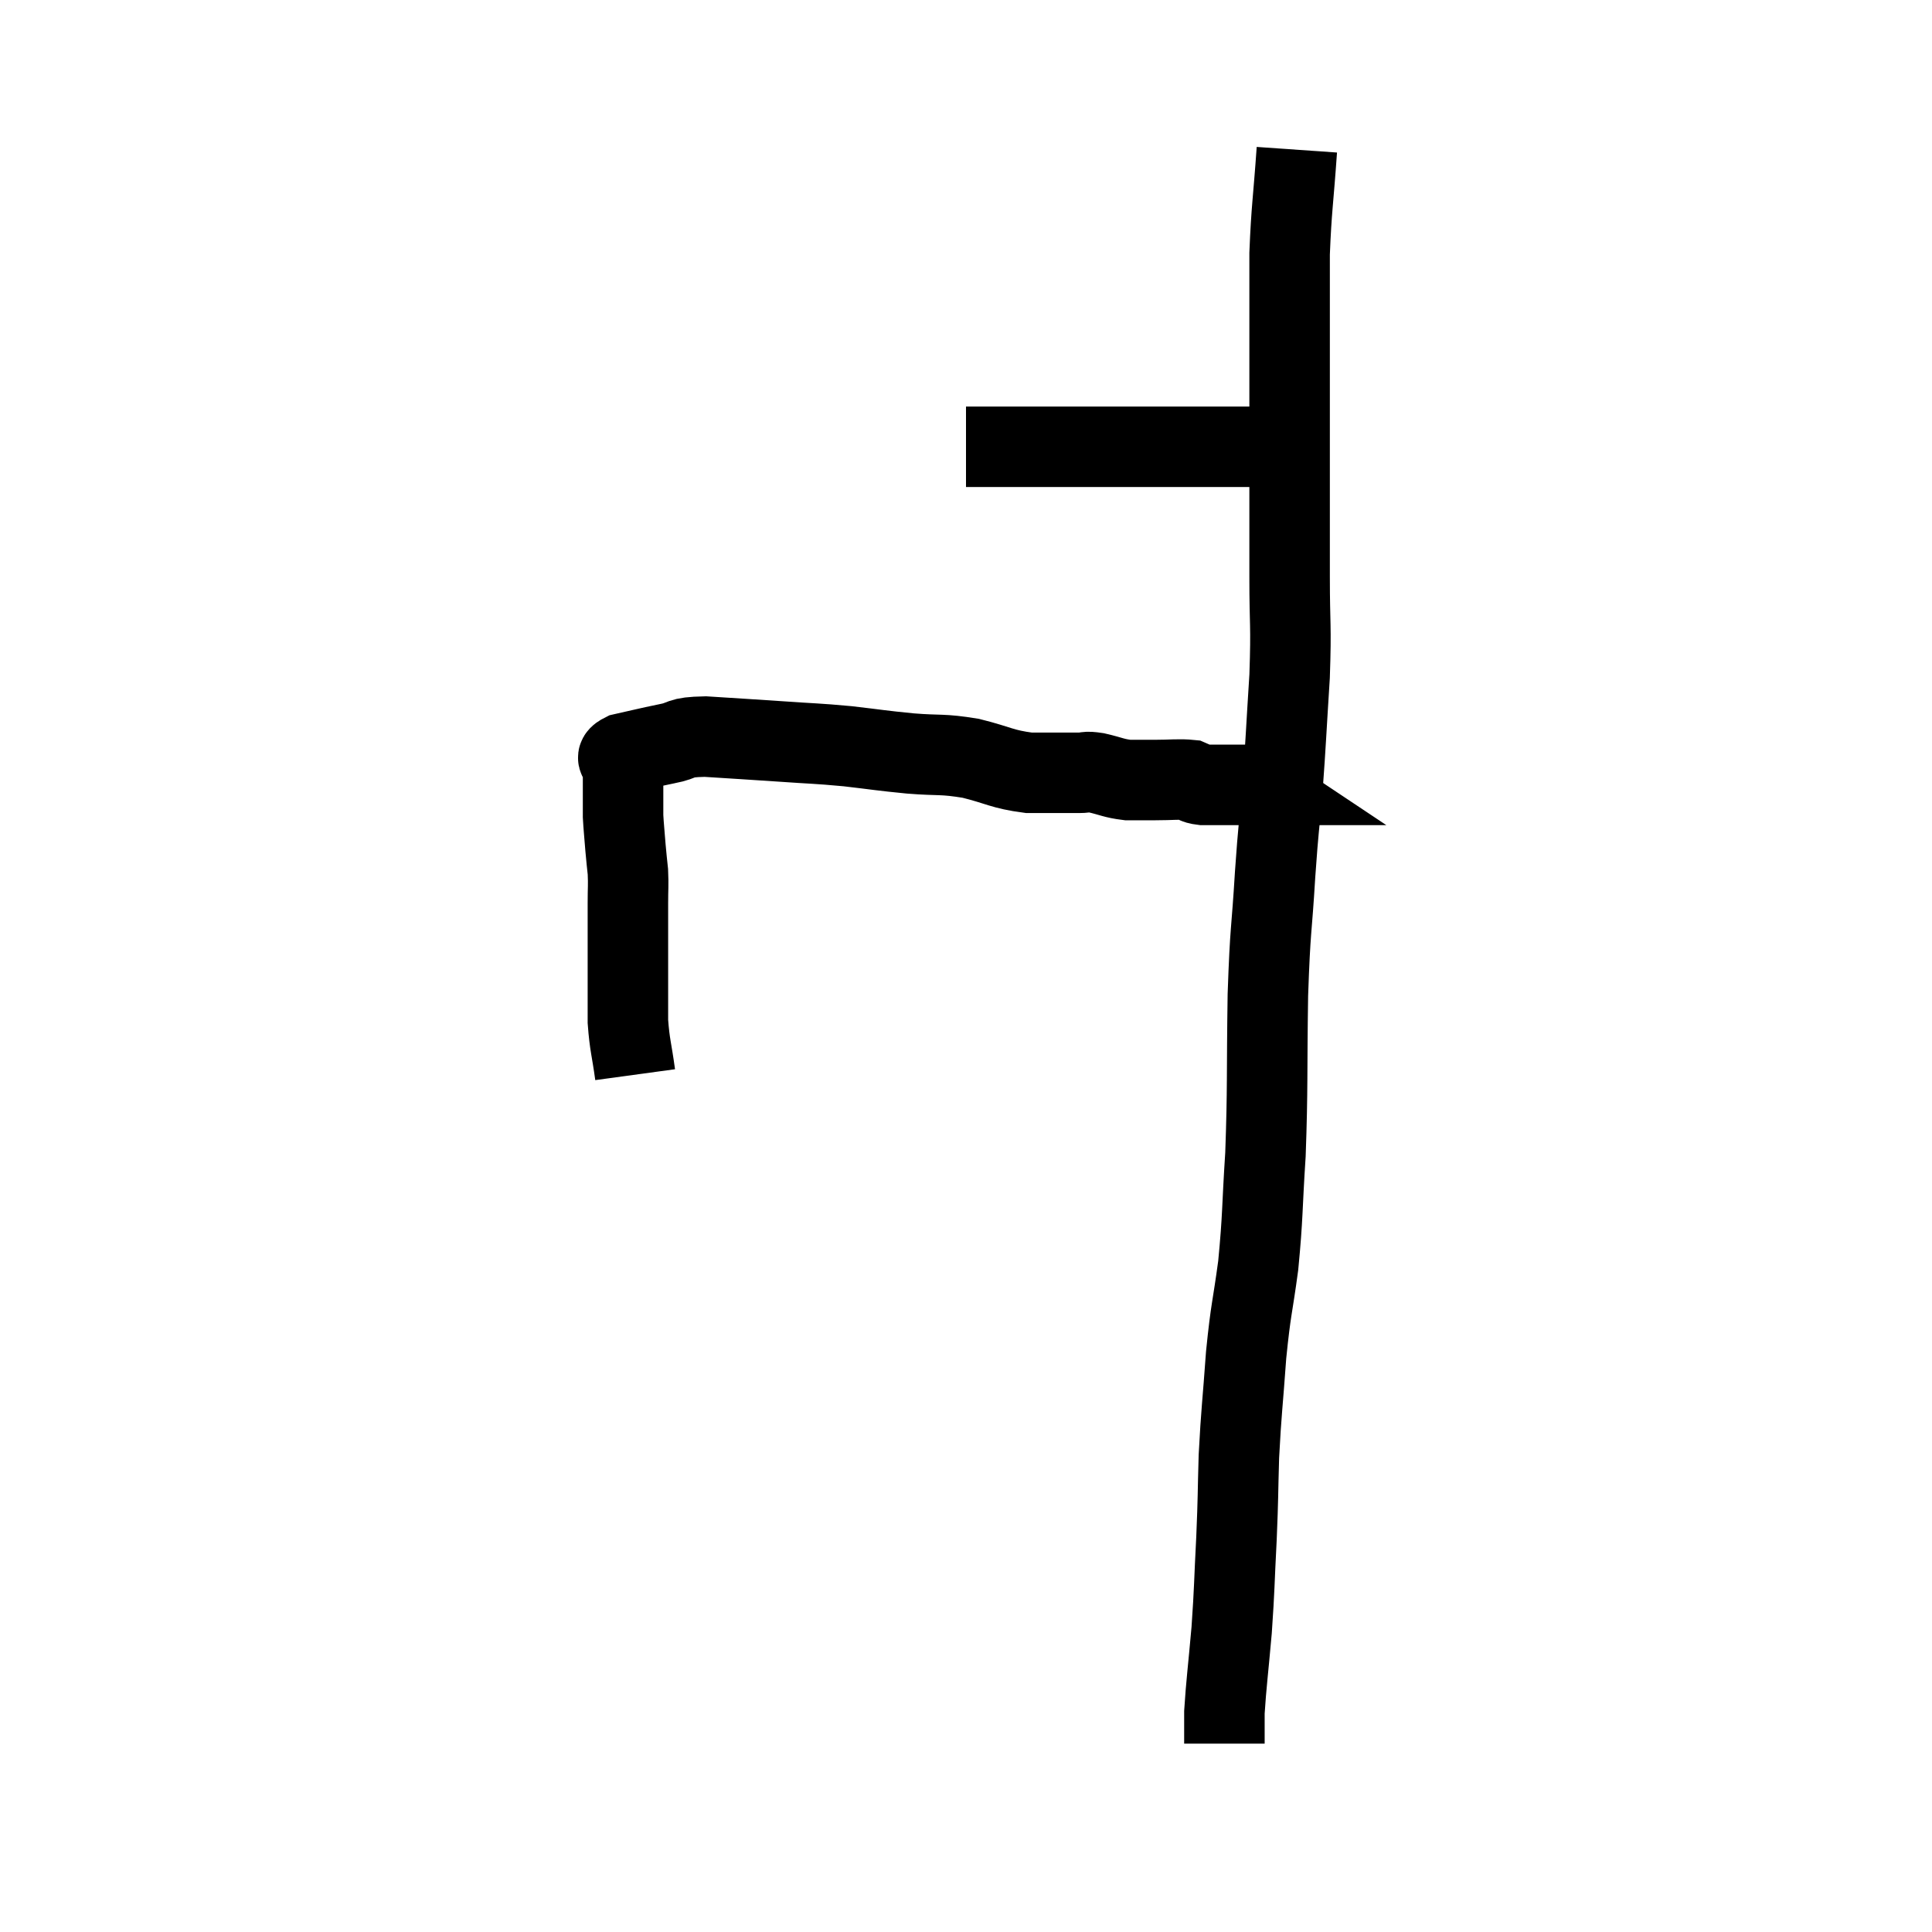 <svg width="48" height="48" viewBox="0 0 48 48" xmlns="http://www.w3.org/2000/svg"><path d="M 24 11.1 C 24.6 11.1, 24.585 11.1, 25.2 11.1 C 25.83 11.1, 25.845 11.1, 26.46 11.1 C 27.06 11.1, 27.165 11.1, 27.66 11.1 C 28.05 11.1, 27.975 11.1, 28.44 11.1 C 28.98 11.1, 29.025 11.1, 29.52 11.1 C 29.97 11.1, 30 11.1, 30.42 11.1 C 30.81 11.1, 30.885 11.1, 31.2 11.1 C 31.44 11.1, 31.455 11.1, 31.68 11.1 C 31.89 11.1, 31.995 11.1, 32.1 11.1 L 32.1 11.1" fill="none" stroke="black" stroke-width="2"></path><path d="M 32.22 3.72 C 32.13 5.01, 32.085 5.175, 32.04 6.3 C 32.04 7.26, 32.04 7.11, 32.04 8.22 C 32.04 9.48, 32.04 9.75, 32.04 10.74 C 32.04 11.46, 32.04 11.28, 32.04 12.18 C 32.04 13.26, 32.04 13.185, 32.04 14.34 C 32.04 15.57, 32.085 15.48, 32.04 16.8 C 31.95 18.21, 31.95 18.39, 31.86 19.62 C 31.77 20.67, 31.77 20.445, 31.68 21.72 C 31.59 23.22, 31.56 22.98, 31.5 24.72 C 31.47 26.7, 31.5 27, 31.44 28.68 C 31.35 30.06, 31.38 30.195, 31.26 31.44 C 31.11 32.55, 31.08 32.475, 30.96 33.66 C 30.87 34.92, 30.84 35.04, 30.78 36.18 C 30.75 37.2, 30.765 37.14, 30.72 38.22 C 30.66 39.36, 30.675 39.42, 30.6 40.5 C 30.51 41.52, 30.465 41.835, 30.42 42.54 C 30.42 42.93, 30.42 43.125, 30.42 43.32 C 30.42 43.32, 30.42 43.32, 30.42 43.32 C 30.42 43.32, 30.42 43.32, 30.42 43.32 C 30.42 43.32, 30.42 43.32, 30.42 43.32 C 30.42 43.32, 30.42 43.32, 30.42 43.32 L 30.42 43.32" fill="none" stroke="black" stroke-width="2"></path><path d="M 15.78 26.7 C 15.69 26.04, 15.645 25.98, 15.6 25.38 C 15.6 24.84, 15.6 24.885, 15.6 24.3 C 15.6 23.67, 15.6 23.505, 15.6 23.04 C 15.6 22.74, 15.6 22.785, 15.6 22.44 C 15.6 22.05, 15.615 22.005, 15.6 21.66 C 15.57 21.36, 15.57 21.405, 15.54 21.06 C 15.51 20.67, 15.495 20.55, 15.48 20.28 C 15.48 20.13, 15.48 20.175, 15.48 19.98 C 15.48 19.74, 15.48 19.74, 15.48 19.5 C 15.48 19.26, 15.48 19.215, 15.48 19.02 C 15.48 18.87, 15.21 18.855, 15.48 18.72 C 16.02 18.6, 16.05 18.585, 16.56 18.48 C 17.04 18.39, 16.815 18.315, 17.52 18.3 C 18.45 18.36, 18.495 18.36, 19.38 18.42 C 20.22 18.48, 20.25 18.465, 21.06 18.54 C 21.84 18.63, 21.855 18.645, 22.62 18.72 C 23.37 18.78, 23.385 18.72, 24.12 18.84 C 24.84 19.02, 24.885 19.11, 25.56 19.2 C 26.19 19.2, 26.4 19.2, 26.82 19.2 C 27.03 19.2, 26.94 19.155, 27.24 19.2 C 27.63 19.29, 27.66 19.335, 28.02 19.38 C 28.35 19.38, 28.29 19.38, 28.68 19.38 C 29.13 19.38, 29.28 19.35, 29.58 19.38 C 29.73 19.44, 29.64 19.47, 29.88 19.5 C 30.21 19.5, 30.3 19.5, 30.54 19.5 C 30.69 19.5, 30.69 19.5, 30.84 19.5 C 30.99 19.5, 31.065 19.5, 31.14 19.5 C 31.14 19.5, 31.095 19.47, 31.14 19.5 C 31.23 19.56, 31.275 19.59, 31.32 19.62 L 31.32 19.62" fill="none" stroke="black" stroke-width="2"></path></svg>